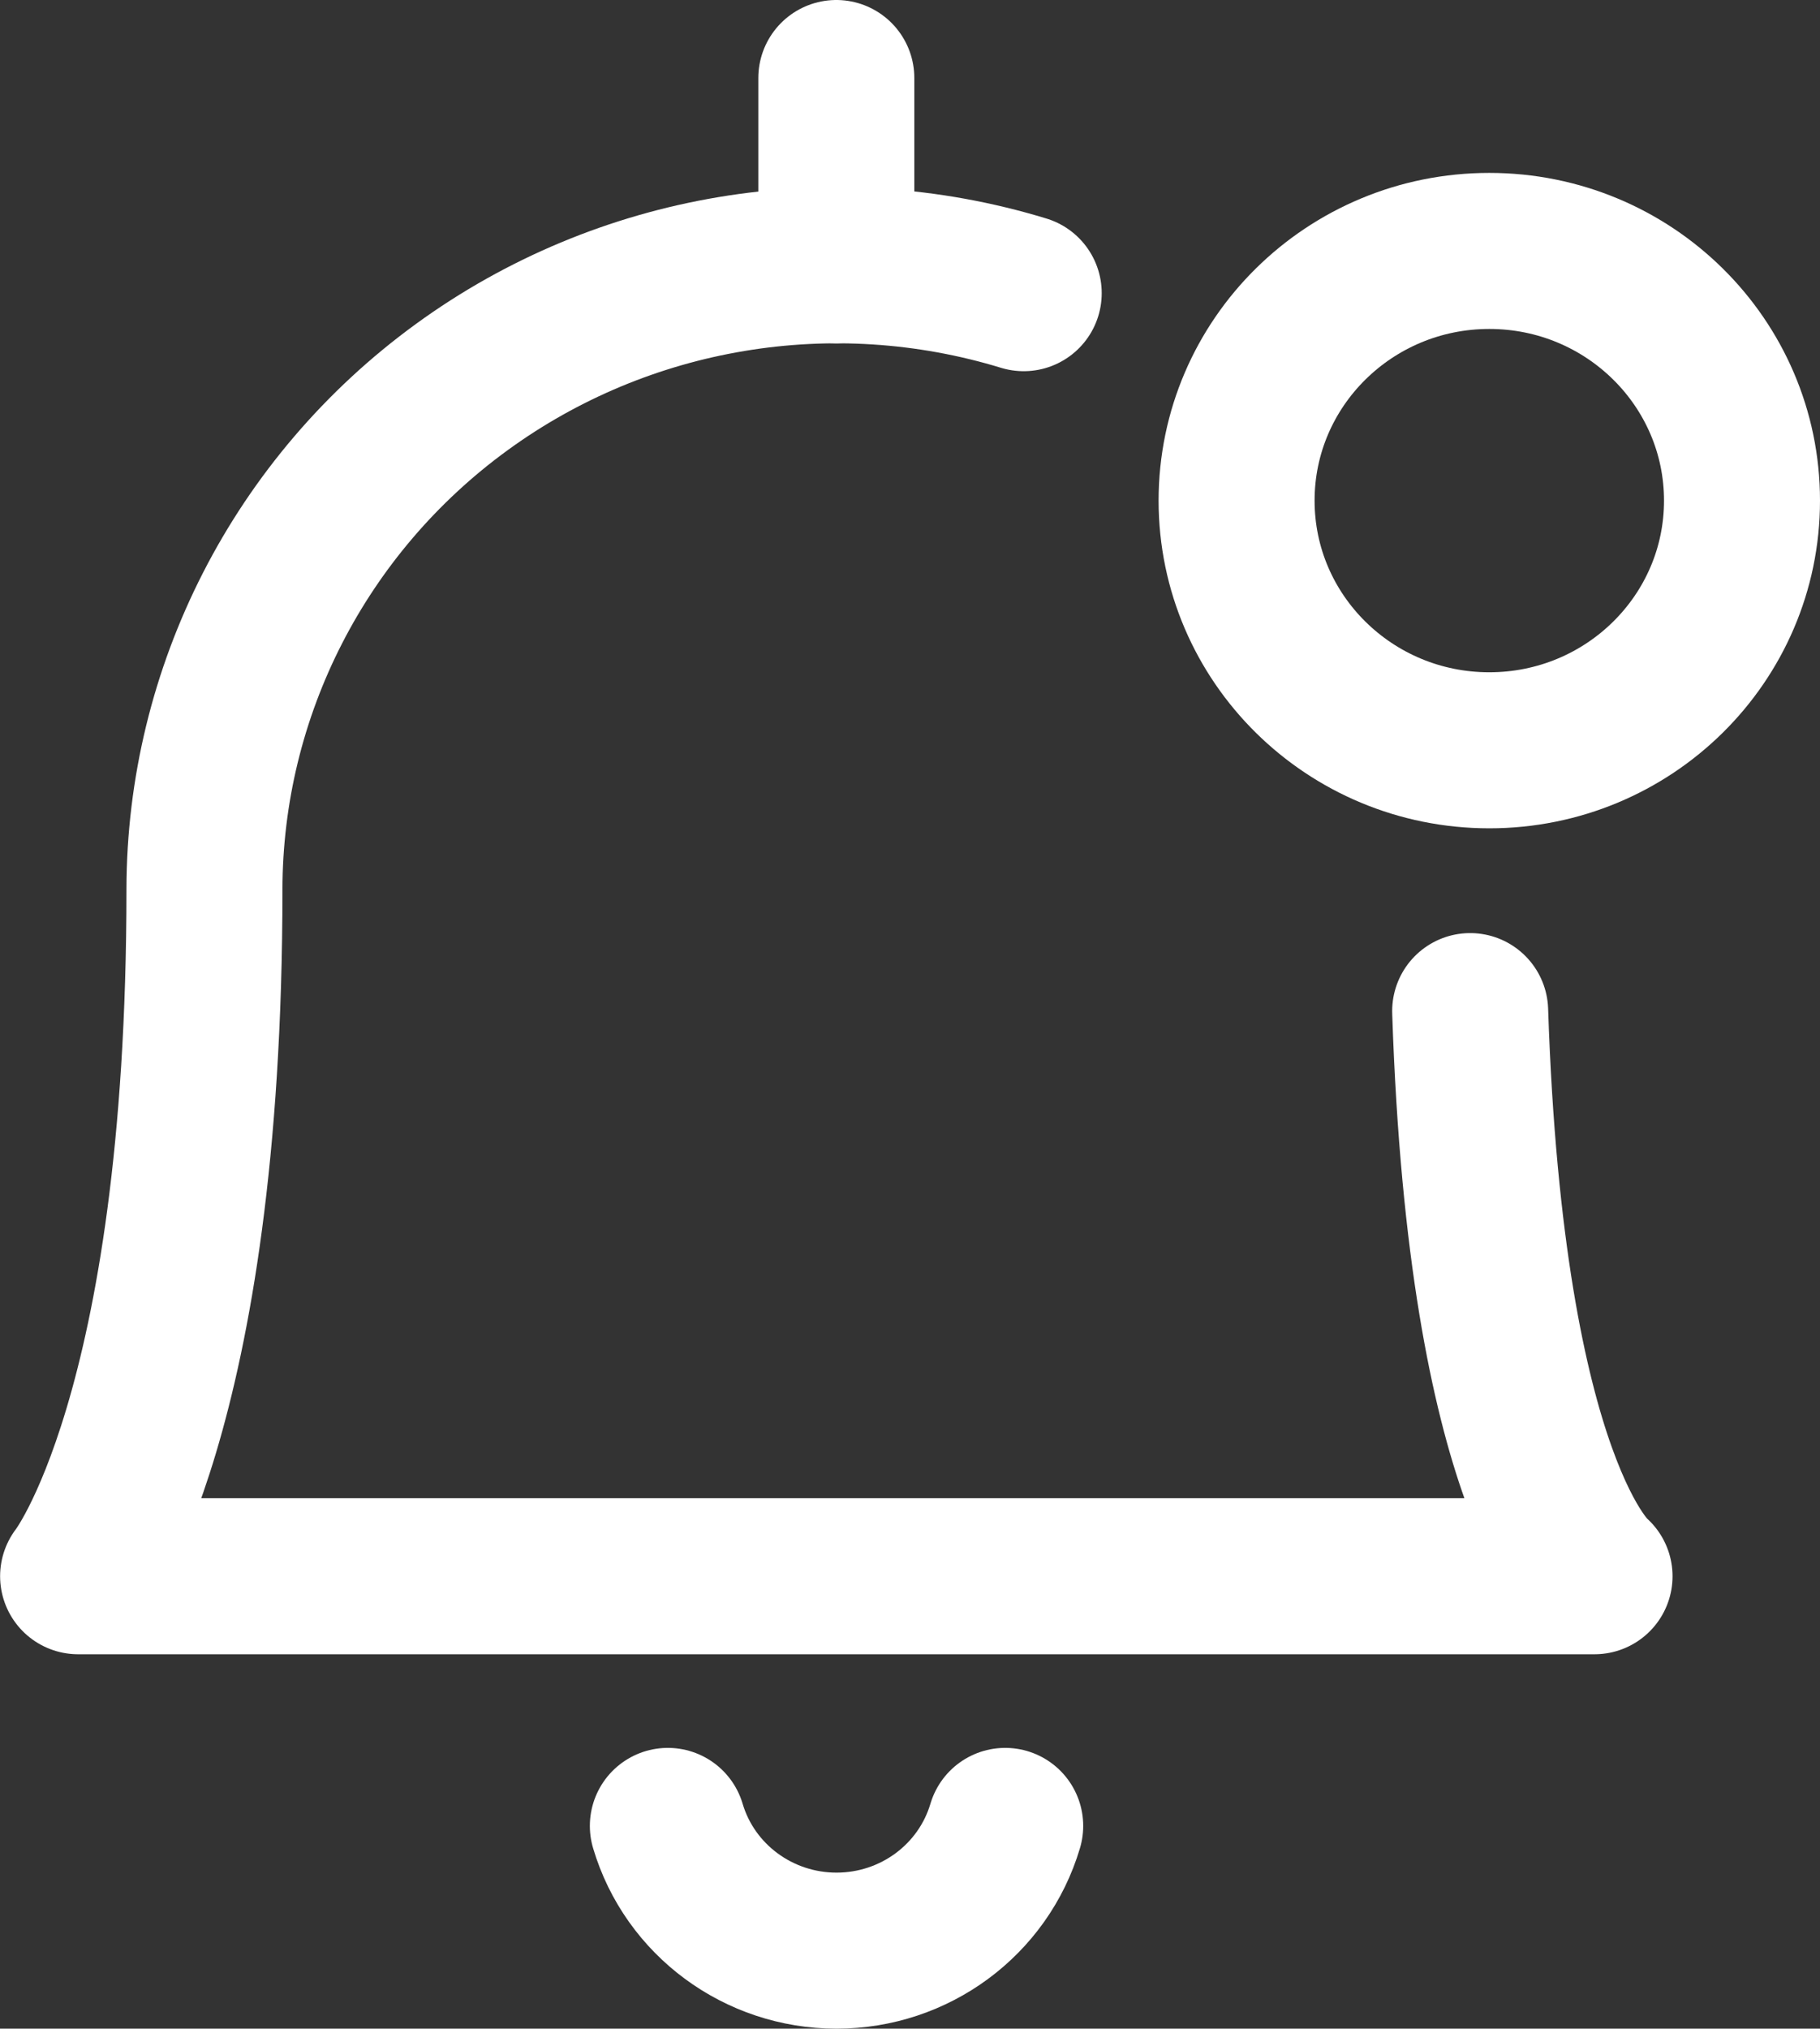 <?xml version="1.0" encoding="UTF-8"?>
<svg width="17.501px" height="19.5px" viewBox="0 0 17.501 19.5" version="1.1" xmlns="http://www.w3.org/2000/svg" xmlns:xlink="http://www.w3.org/1999/xlink">
    <rect x="0" y="0" width="17.501" height="19.5" fill="#333333" stroke="none"/>
    <title>Notify Icon Button</title>
    <g id="Page-1" stroke="none" stroke-width="1" fill="none" fill-rule="evenodd" stroke-linecap="round" stroke-linejoin="round">
        <g id="Direct-Pool-Supplies---Product-Page---Sold-Out-v3" transform="translate(-1494.249, -1103.25)" stroke="#FFFFFF" stroke-width="1.5">
            <g id="Notify-Icon-Button" transform="translate(1495, 1104)">
                <ellipse id="Oval" cx="13.57" cy="4.062" rx="2.43" ry="2.4"></ellipse>
                <path d="M5.671,16.801 C5.882,17.512 6.543,18 7.293,18 C8.044,18 8.704,17.512 8.915,16.801" id="Path"></path>
                <line x1="7.291" y1="1.8" x2="7.291" y2="0" id="Path"></line>
                <path d="M13.386,8.969 C13.539,13.574 14.582,14.401 14.582,14.401 L0,14.401 C0,14.401 1.215,12.868 1.215,7.8 C1.217,5.894 2.135,4.102 3.689,2.971 C5.243,1.84 7.249,1.505 9.093,2.068" id="Path"></path>
            </g>
        </g>
    </g>
</svg>